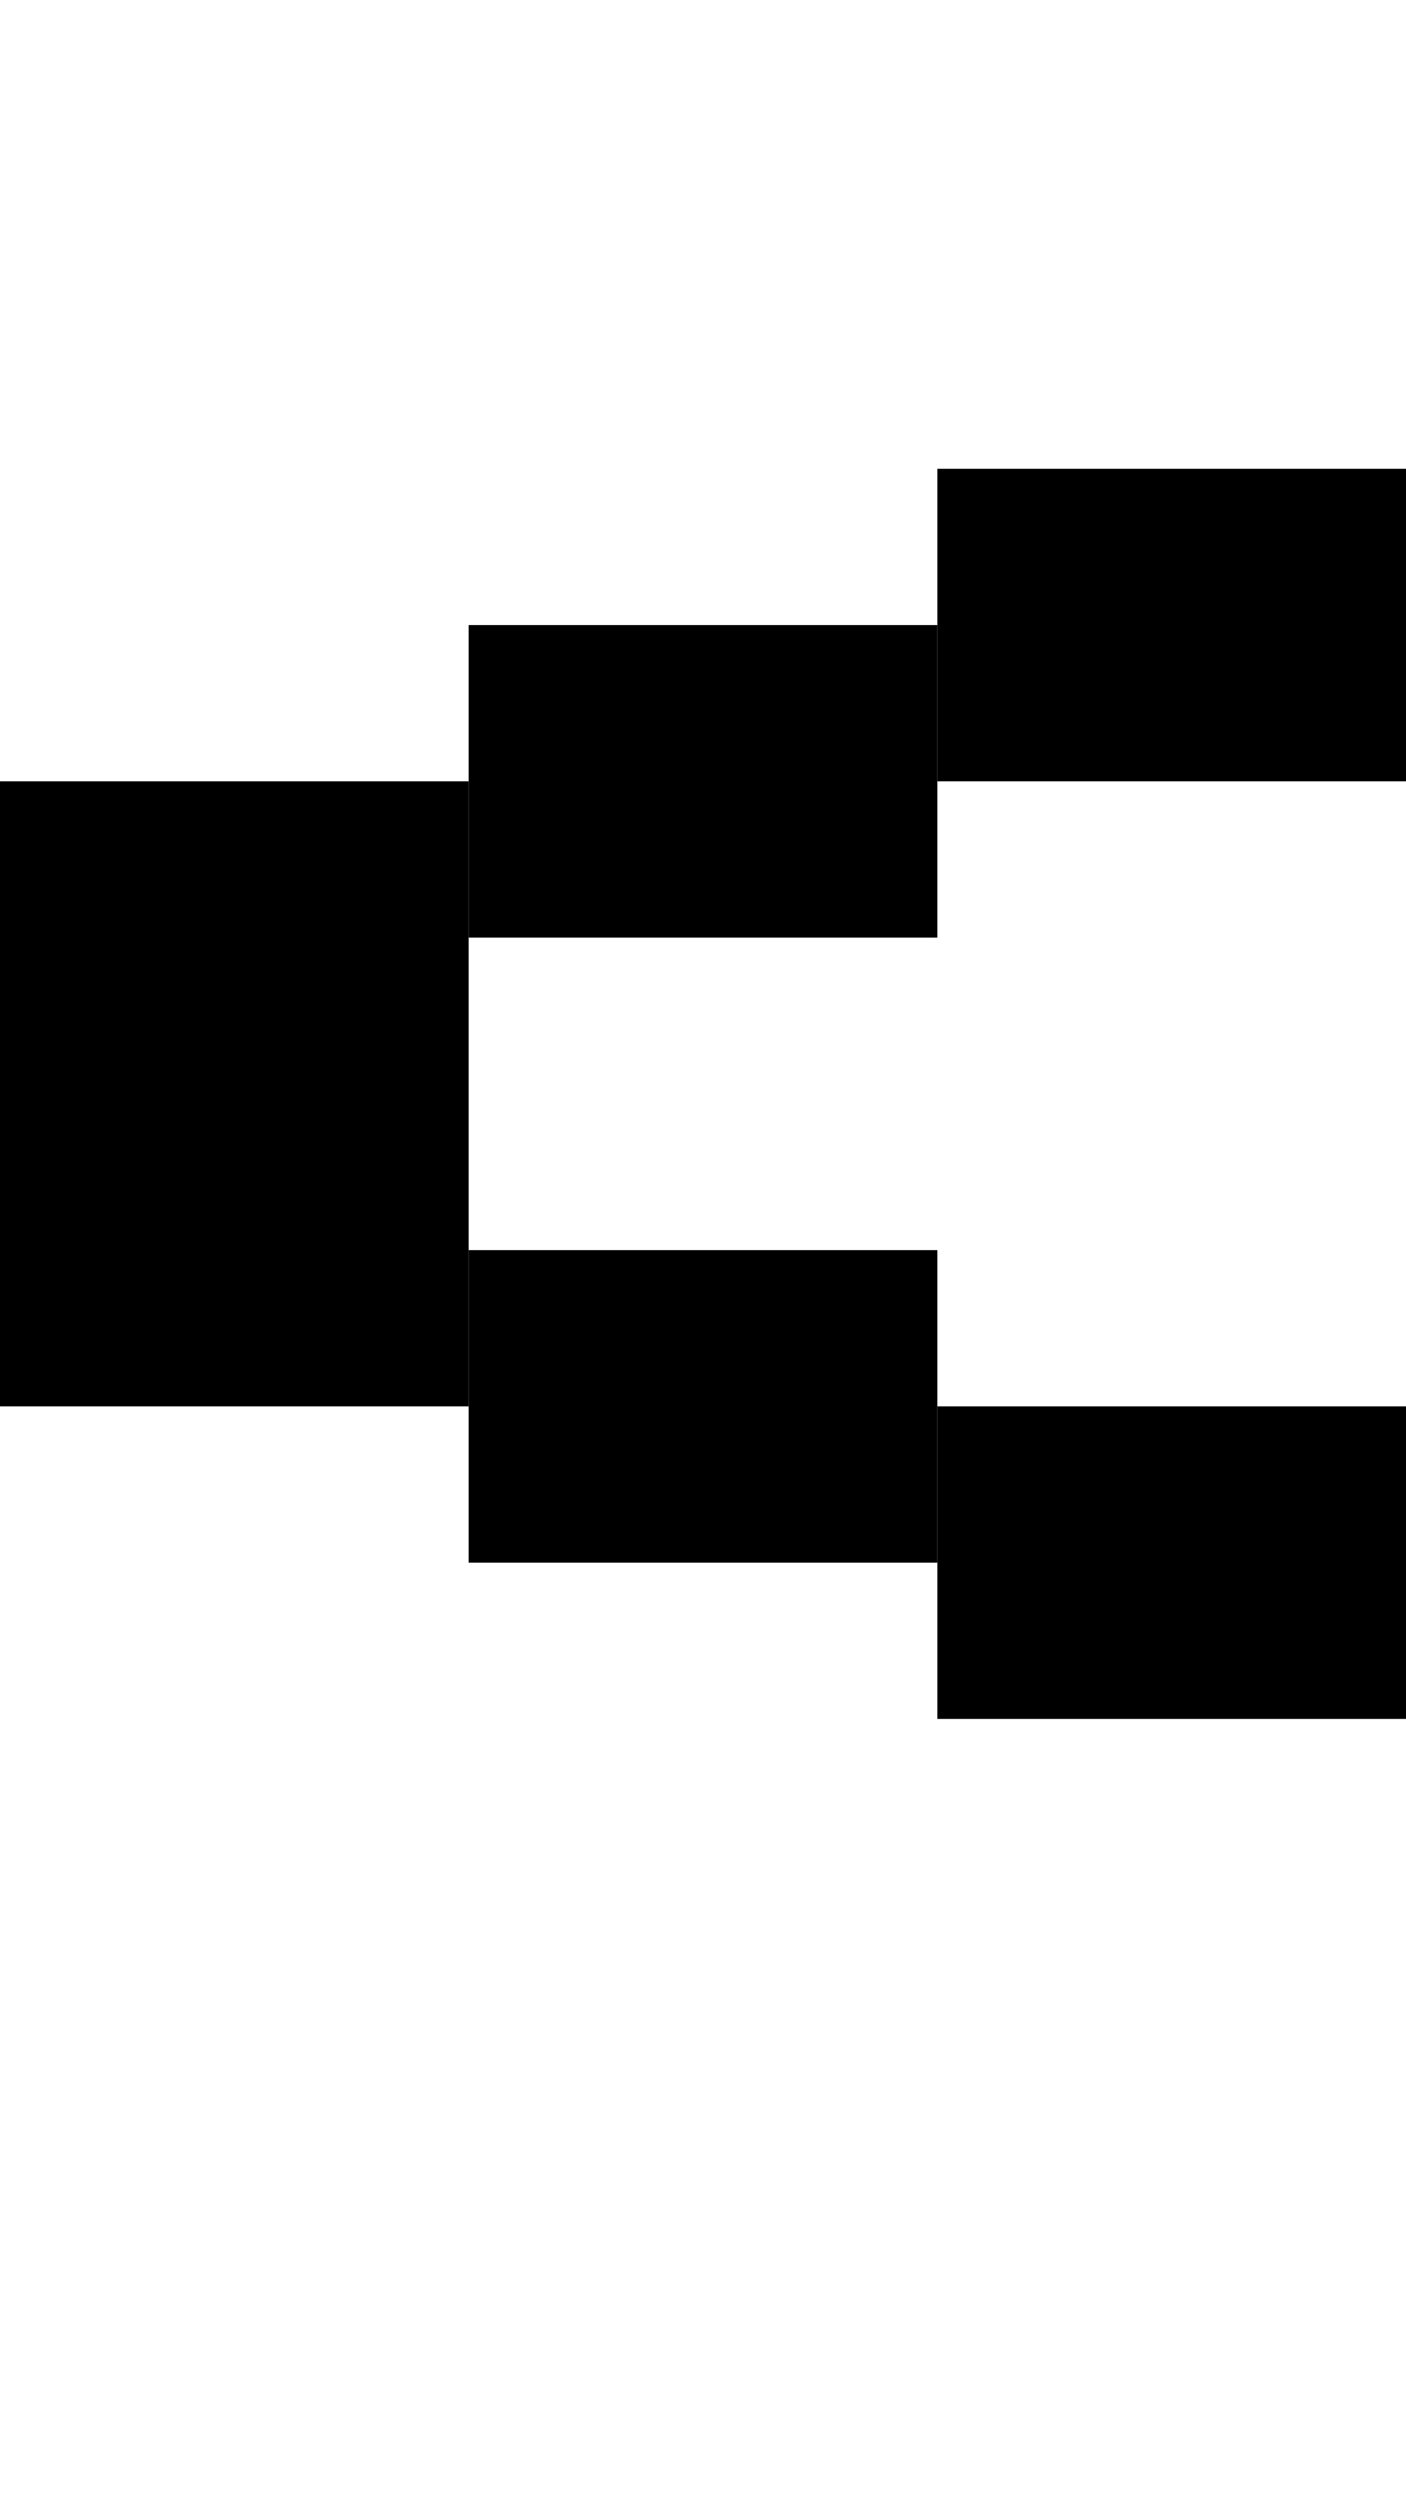 <svg version="1.1"
     width="9" height="16"
     xmlns="http://www.w3.org/2000/svg">

  <rect x="6" y="3" width="3" height="2" fill="black" />
  <rect x="3" y="4" width="3" height="2" fill="black" />
  <rect x="0" y="5" width="3" height="4" fill="black" />
  <rect x="3" y="8" width="3" height="2" fill="black" />
  <rect x="6" y="9" width="3" height="2" fill="black" />
</svg>
